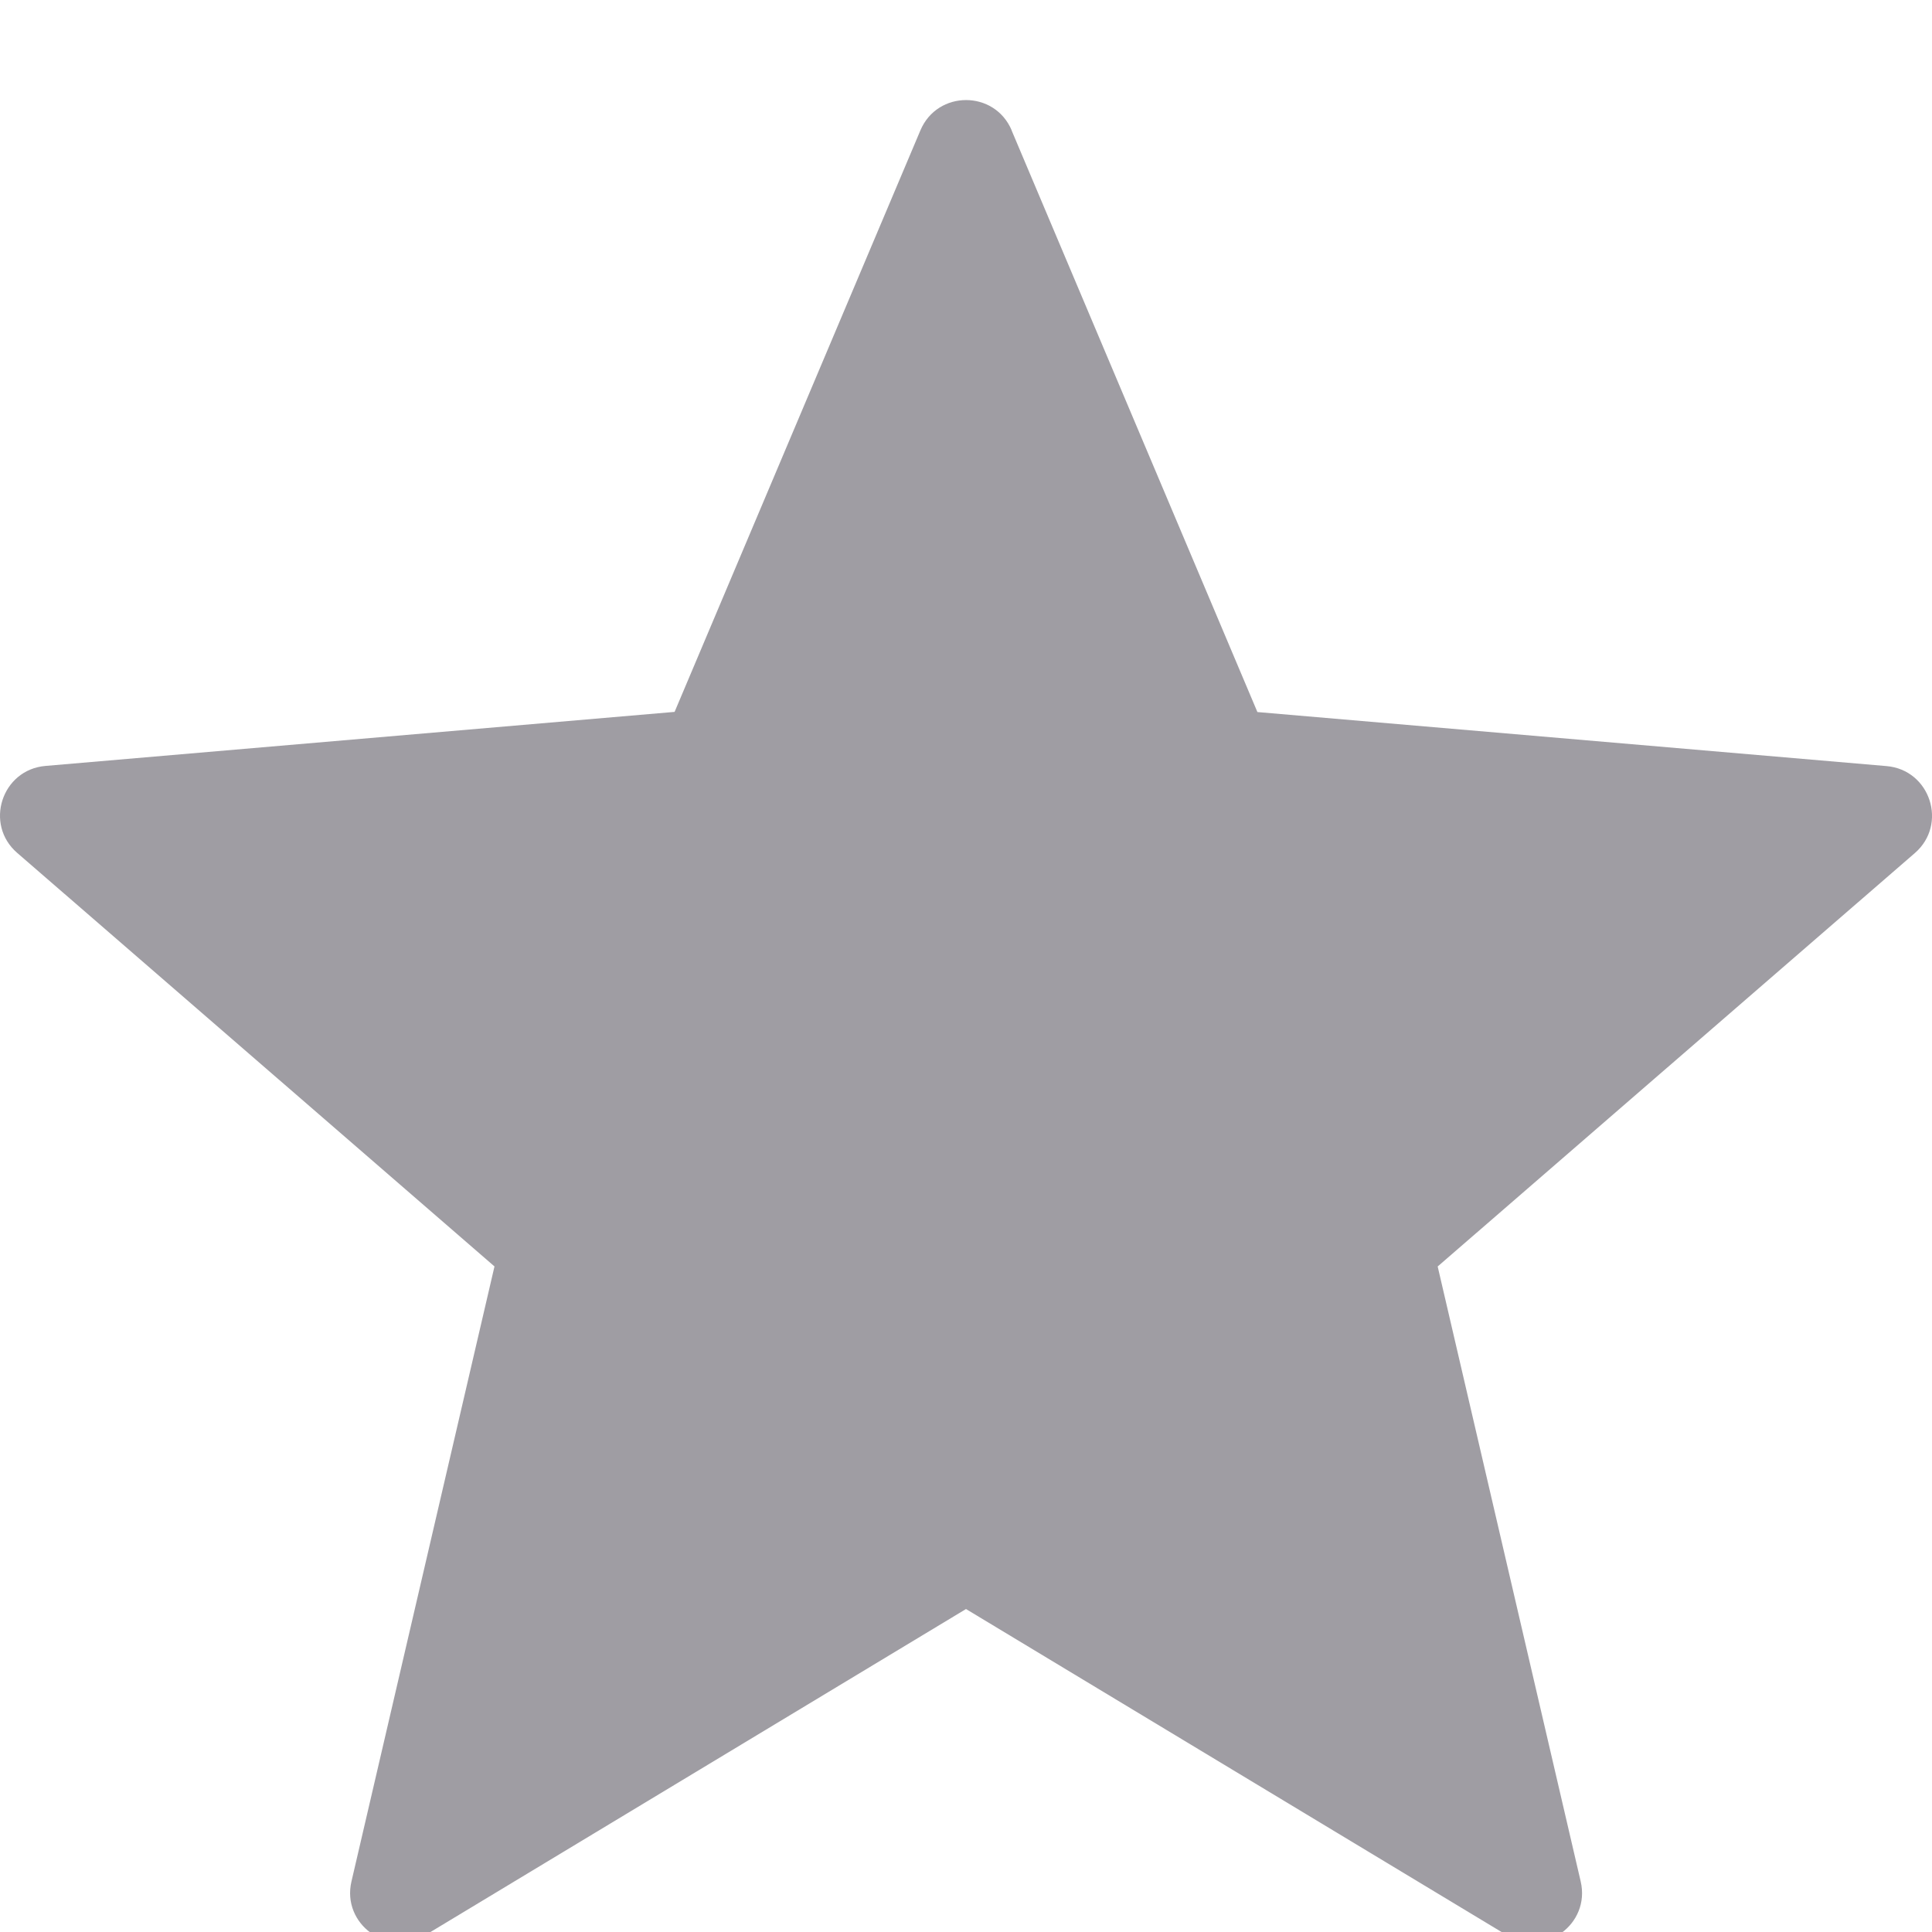 <svg xmlns="http://www.w3.org/2000/svg" width="36" height="36" fill="none"><g clip-path="url(#A)"><path d="M18.85 2.43l4.58 10.838 11.724 1.007c.813.07 1.144 1.085.527 1.62l-8.892 7.704 2.665 11.46c.185.796-.678 1.423-1.377 1L18 29.982 7.926 36.058c-.7.42-1.562-.205-1.377-1l2.665-11.46L.32 15.892c-.617-.534-.288-1.55.527-1.62l11.723-1.007L17.15 2.43c.318-.754 1.384-.754 1.702 0z" fill="#9f9da3"/></g><defs><clipPath id="A"><path fill="#fff" d="M0 0h36v36H0z"/></clipPath></defs></svg>